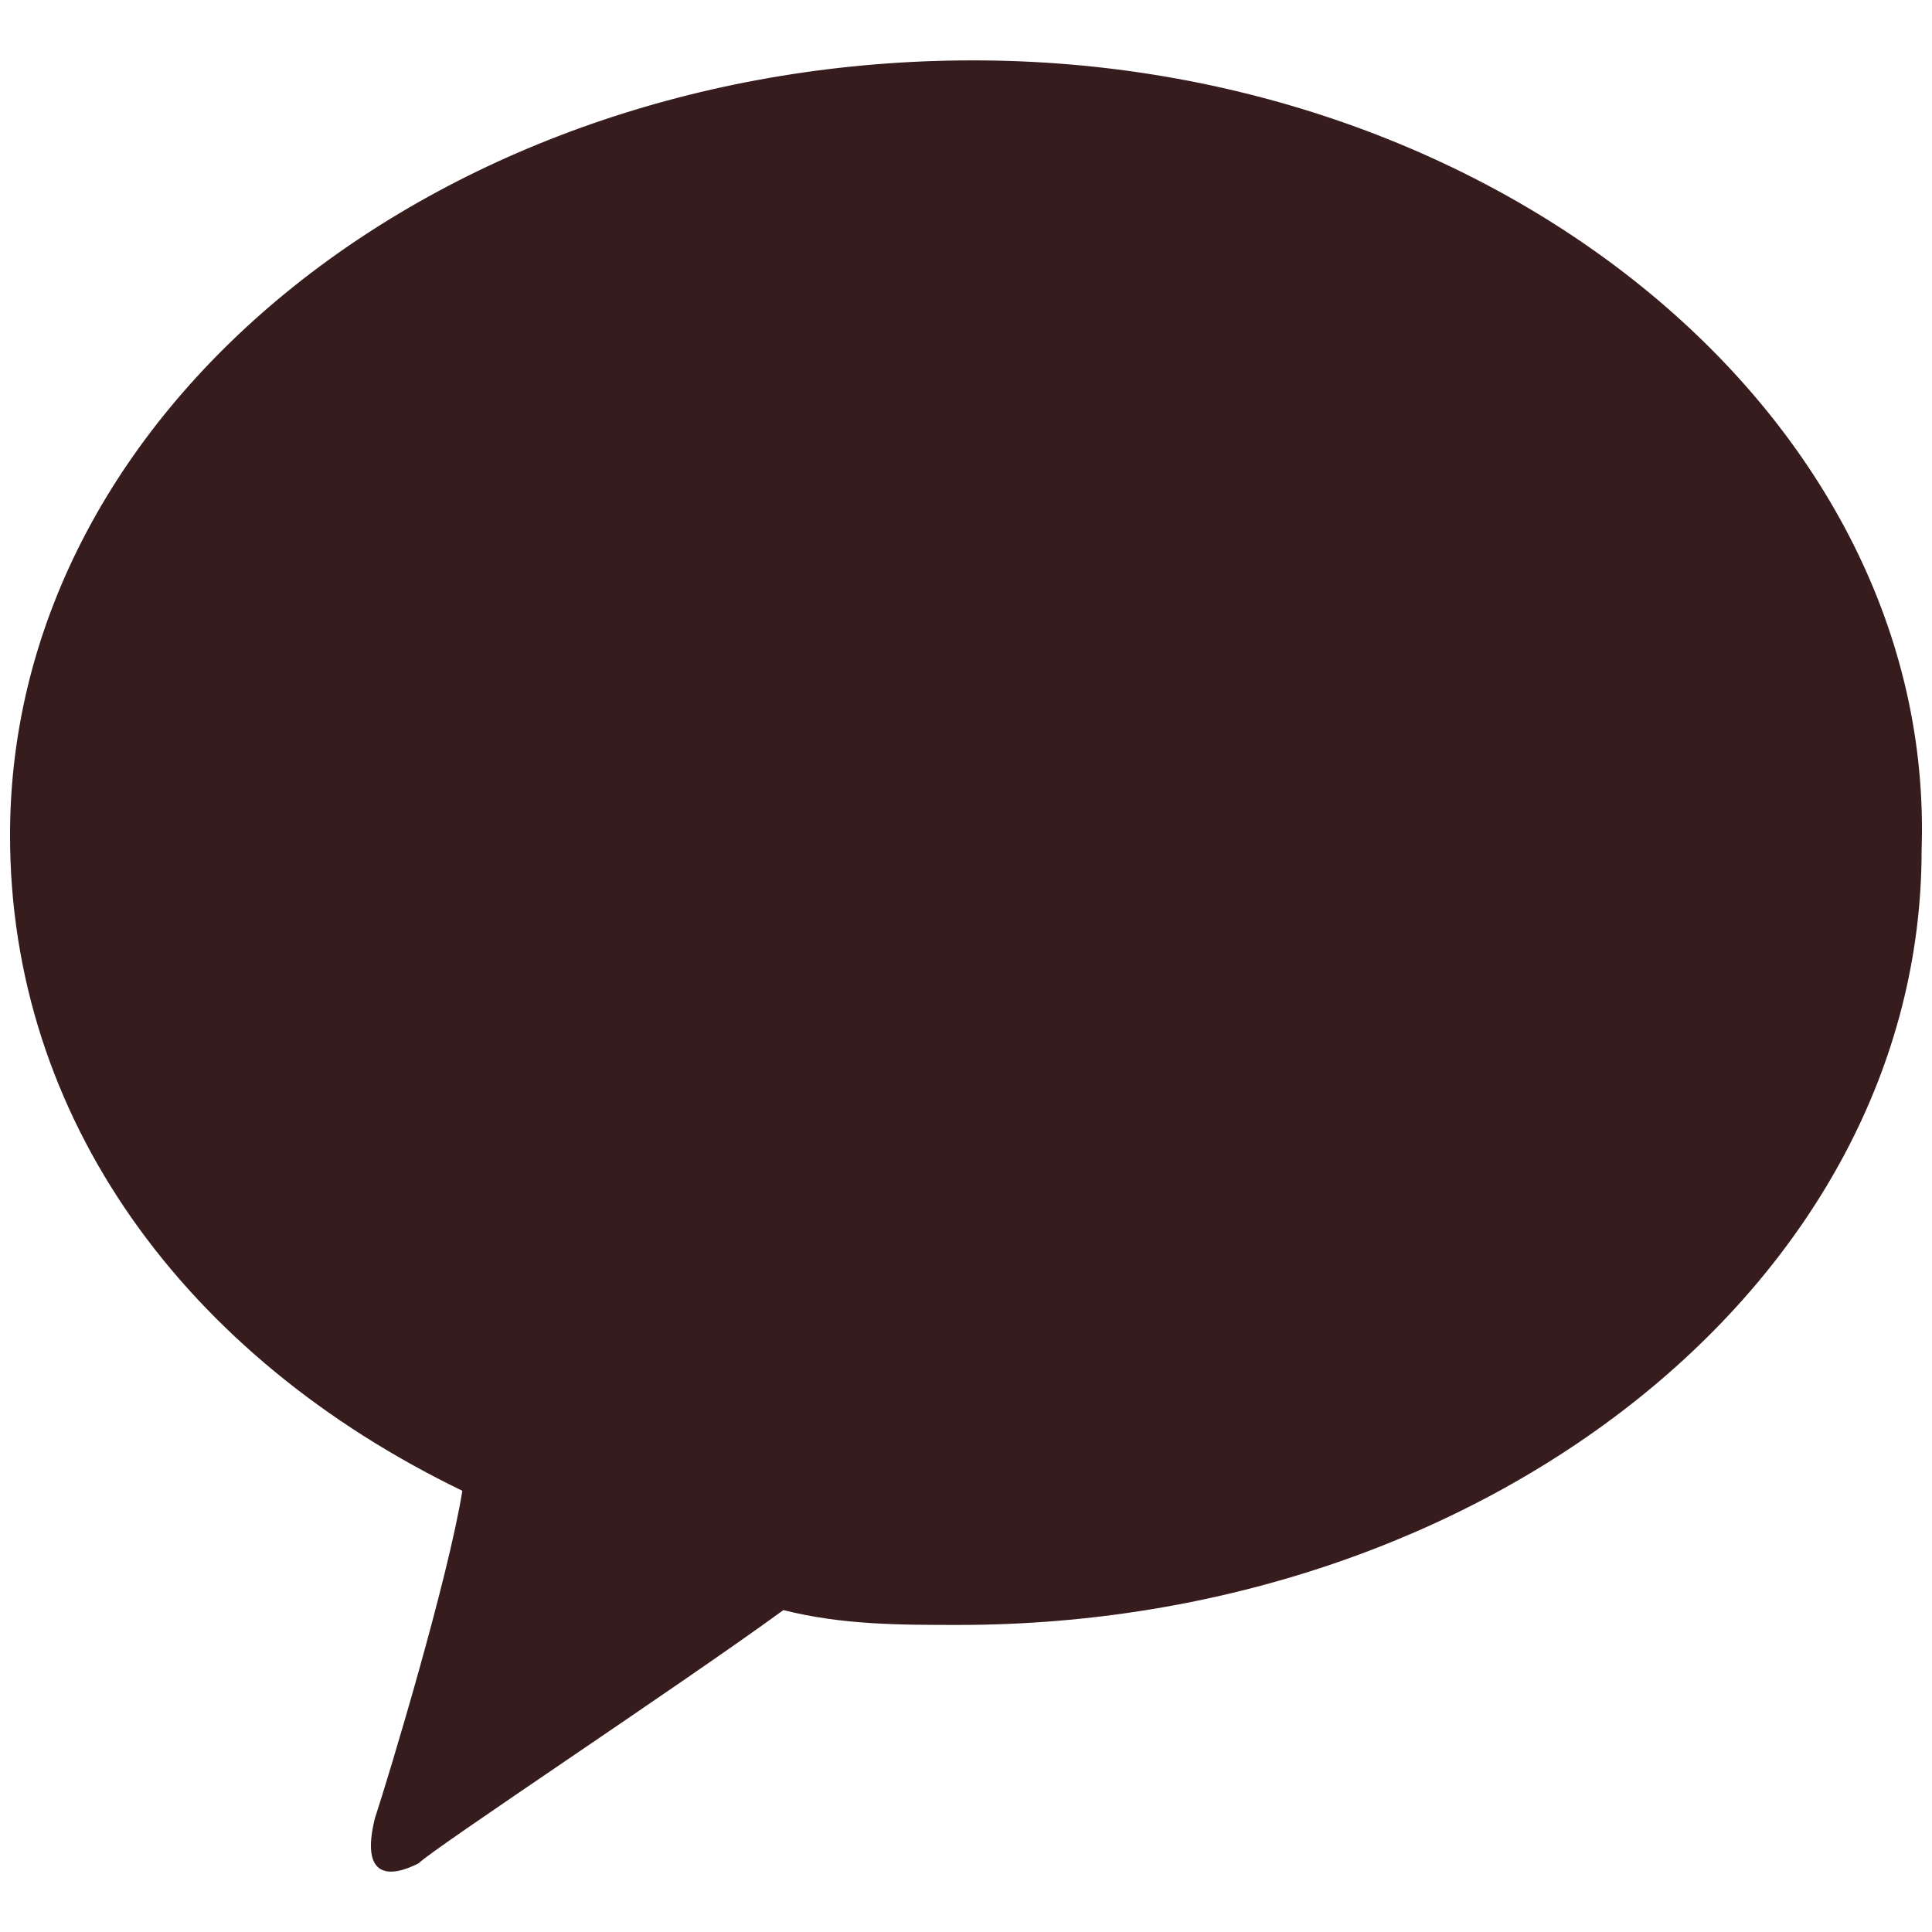 <svg width="16" height="16" viewBox="0 0 16 16" fill="none" xmlns="http://www.w3.org/2000/svg">
    <path d="M8.059 0.5C3.709 0.5 0.083 3.338 0.083 6.917C0.083 9.261 1.533 11.236 3.829 12.346C3.709 13.087 3.225 14.691 3.104 15.061C2.983 15.555 3.225 15.555 3.467 15.431C3.588 15.308 5.642 13.951 6.488 13.334C6.971 13.457 7.455 13.457 7.938 13.457C12.288 13.457 15.914 10.619 15.914 7.04C16.035 3.462 12.409 0.5 8.059 0.5Z" fill="#371C1D"/>
</svg>
